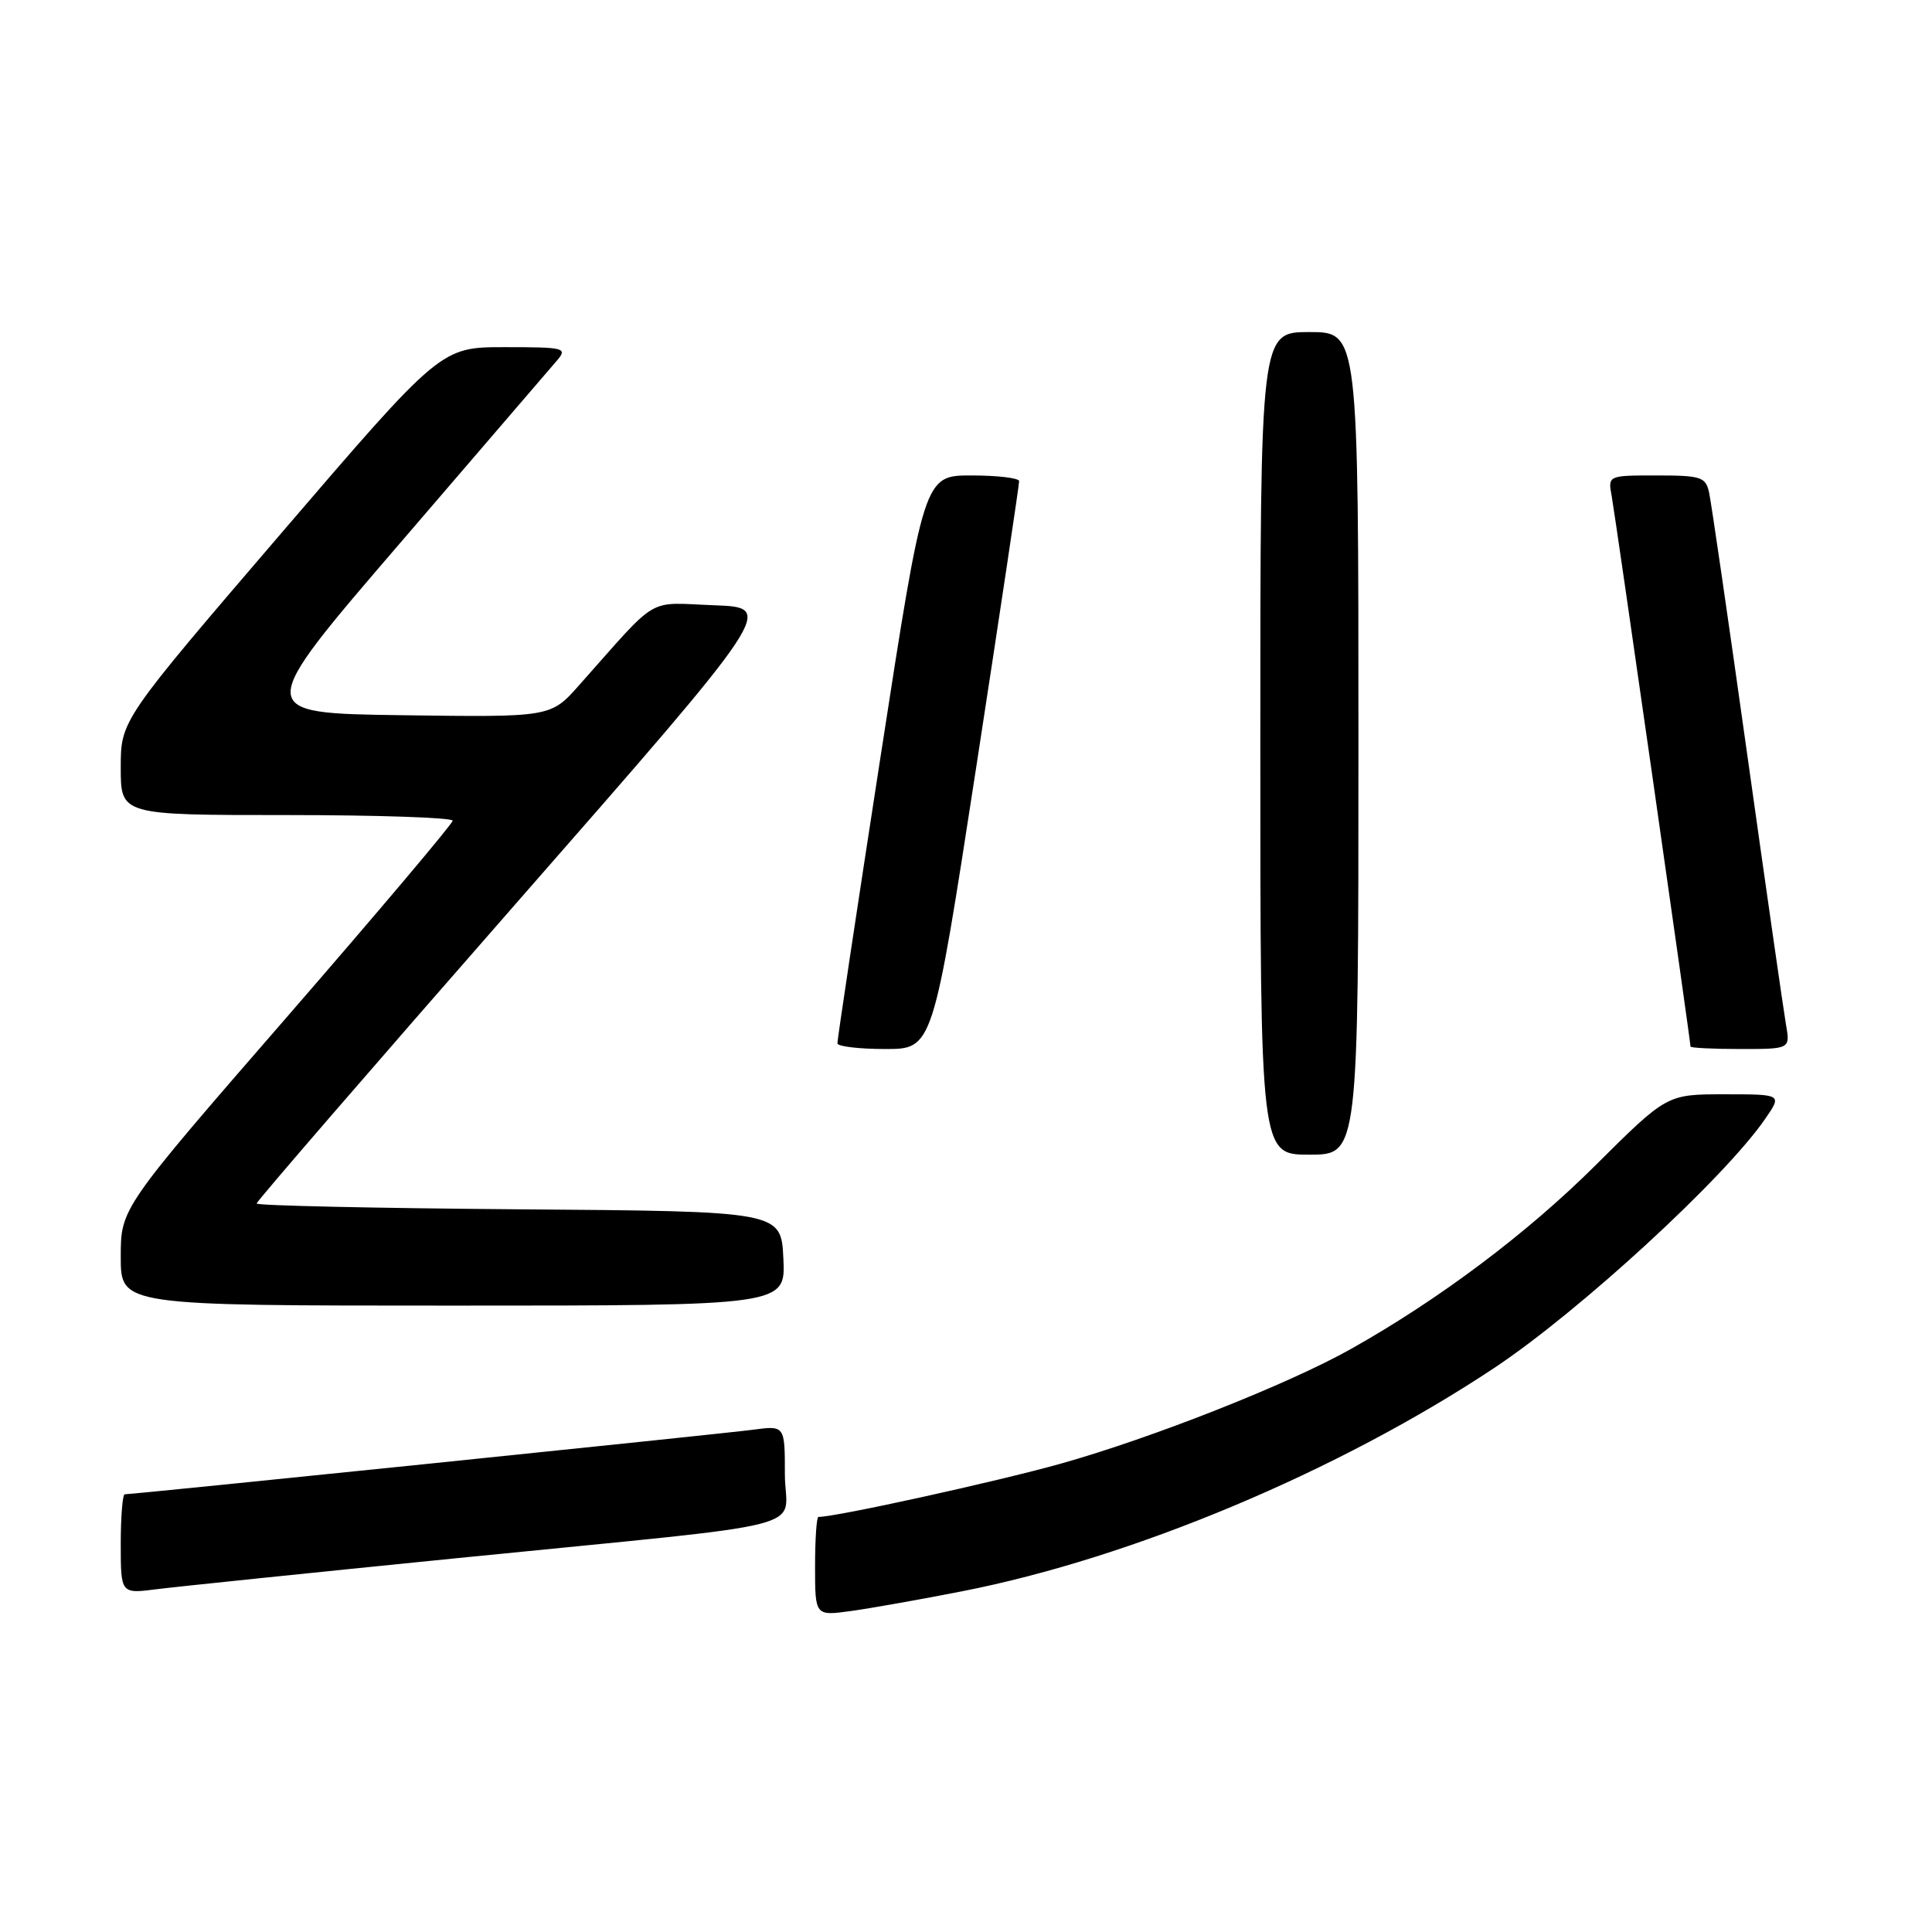 <?xml version="1.0" encoding="UTF-8" standalone="no"?>
<!DOCTYPE svg PUBLIC "-//W3C//DTD SVG 1.1//EN" "http://www.w3.org/Graphics/SVG/1.1/DTD/svg11.dtd" >
<svg xmlns="http://www.w3.org/2000/svg" xmlns:xlink="http://www.w3.org/1999/xlink" version="1.1" viewBox="0 0 256 256">
 <g >
 <path fill="currentColor"
d=" M 127.50 210.85 C 150.05 206.43 177.33 194.98 197.98 181.27 C 209.27 173.77 228.50 156.10 233.90 148.25 C 236.14 145.00 236.14 145.00 228.50 145.00 C 220.87 145.00 220.87 145.00 211.42 154.40 C 202.36 163.42 190.70 172.18 179.00 178.75 C 170.72 183.41 152.67 190.54 140.53 193.95 C 132.00 196.34 110.81 201.00 108.45 201.00 C 108.20 201.00 108.00 203.95 108.00 207.56 C 108.00 214.12 108.00 214.12 112.75 213.47 C 115.36 213.11 122.00 211.93 127.50 210.85 Z  M 60.50 206.47 C 109.59 201.55 104.00 202.99 104.00 195.33 C 104.00 188.88 104.00 188.88 99.75 189.45 C 95.85 189.97 17.74 198.00 16.53 198.00 C 16.24 198.00 16.00 200.97 16.00 204.59 C 16.00 211.19 16.00 211.19 20.75 210.58 C 23.36 210.25 41.25 208.40 60.50 206.47 Z  M 103.80 166.75 C 103.50 160.50 103.50 160.50 68.75 160.24 C 49.64 160.09 34.00 159.75 34.00 159.47 C 34.00 159.19 49.46 141.31 68.36 119.73 C 102.72 80.50 102.72 80.50 94.61 80.20 C 85.52 79.86 87.49 78.70 76.73 90.80 C 72.97 95.04 72.97 95.04 53.30 94.77 C 33.63 94.50 33.63 94.50 52.98 72.00 C 63.62 59.62 73.00 48.71 73.82 47.75 C 75.22 46.10 74.81 46.00 66.87 46.00 C 58.42 46.00 58.42 46.00 37.21 70.72 C 16.00 95.45 16.00 95.45 16.00 101.72 C 16.00 108.00 16.00 108.00 38.00 108.00 C 50.10 108.00 59.99 108.34 59.98 108.75 C 59.96 109.16 50.06 120.89 37.98 134.80 C 16.00 160.10 16.00 160.10 16.00 166.55 C 16.00 173.00 16.00 173.00 60.05 173.00 C 104.10 173.00 104.10 173.00 103.80 166.75 Z  M 180.00 98.50 C 180.00 44.00 180.00 44.00 173.50 44.00 C 167.00 44.00 167.00 44.00 167.00 98.50 C 167.00 153.00 167.00 153.00 173.50 153.00 C 180.00 153.00 180.00 153.00 180.00 98.50 Z  M 129.34 101.75 C 132.49 81.26 135.06 64.16 135.04 63.75 C 135.02 63.34 132.17 63.00 128.72 63.00 C 122.44 63.00 122.44 63.00 116.68 100.25 C 113.51 120.74 110.94 137.84 110.96 138.25 C 110.98 138.66 113.84 139.00 117.30 139.00 C 123.60 139.00 123.60 139.00 129.34 101.75 Z  M 236.65 135.75 C 236.34 133.96 234.03 117.88 231.52 100.00 C 229.01 82.12 226.74 66.49 226.46 65.25 C 226.01 63.20 225.39 63.00 219.51 63.00 C 213.05 63.00 213.05 63.00 213.56 65.75 C 214.03 68.30 224.00 137.94 224.00 138.67 C 224.00 138.85 226.98 139.00 230.61 139.00 C 237.22 139.00 237.22 139.00 236.65 135.75 Z "/>
</g>
</svg>
